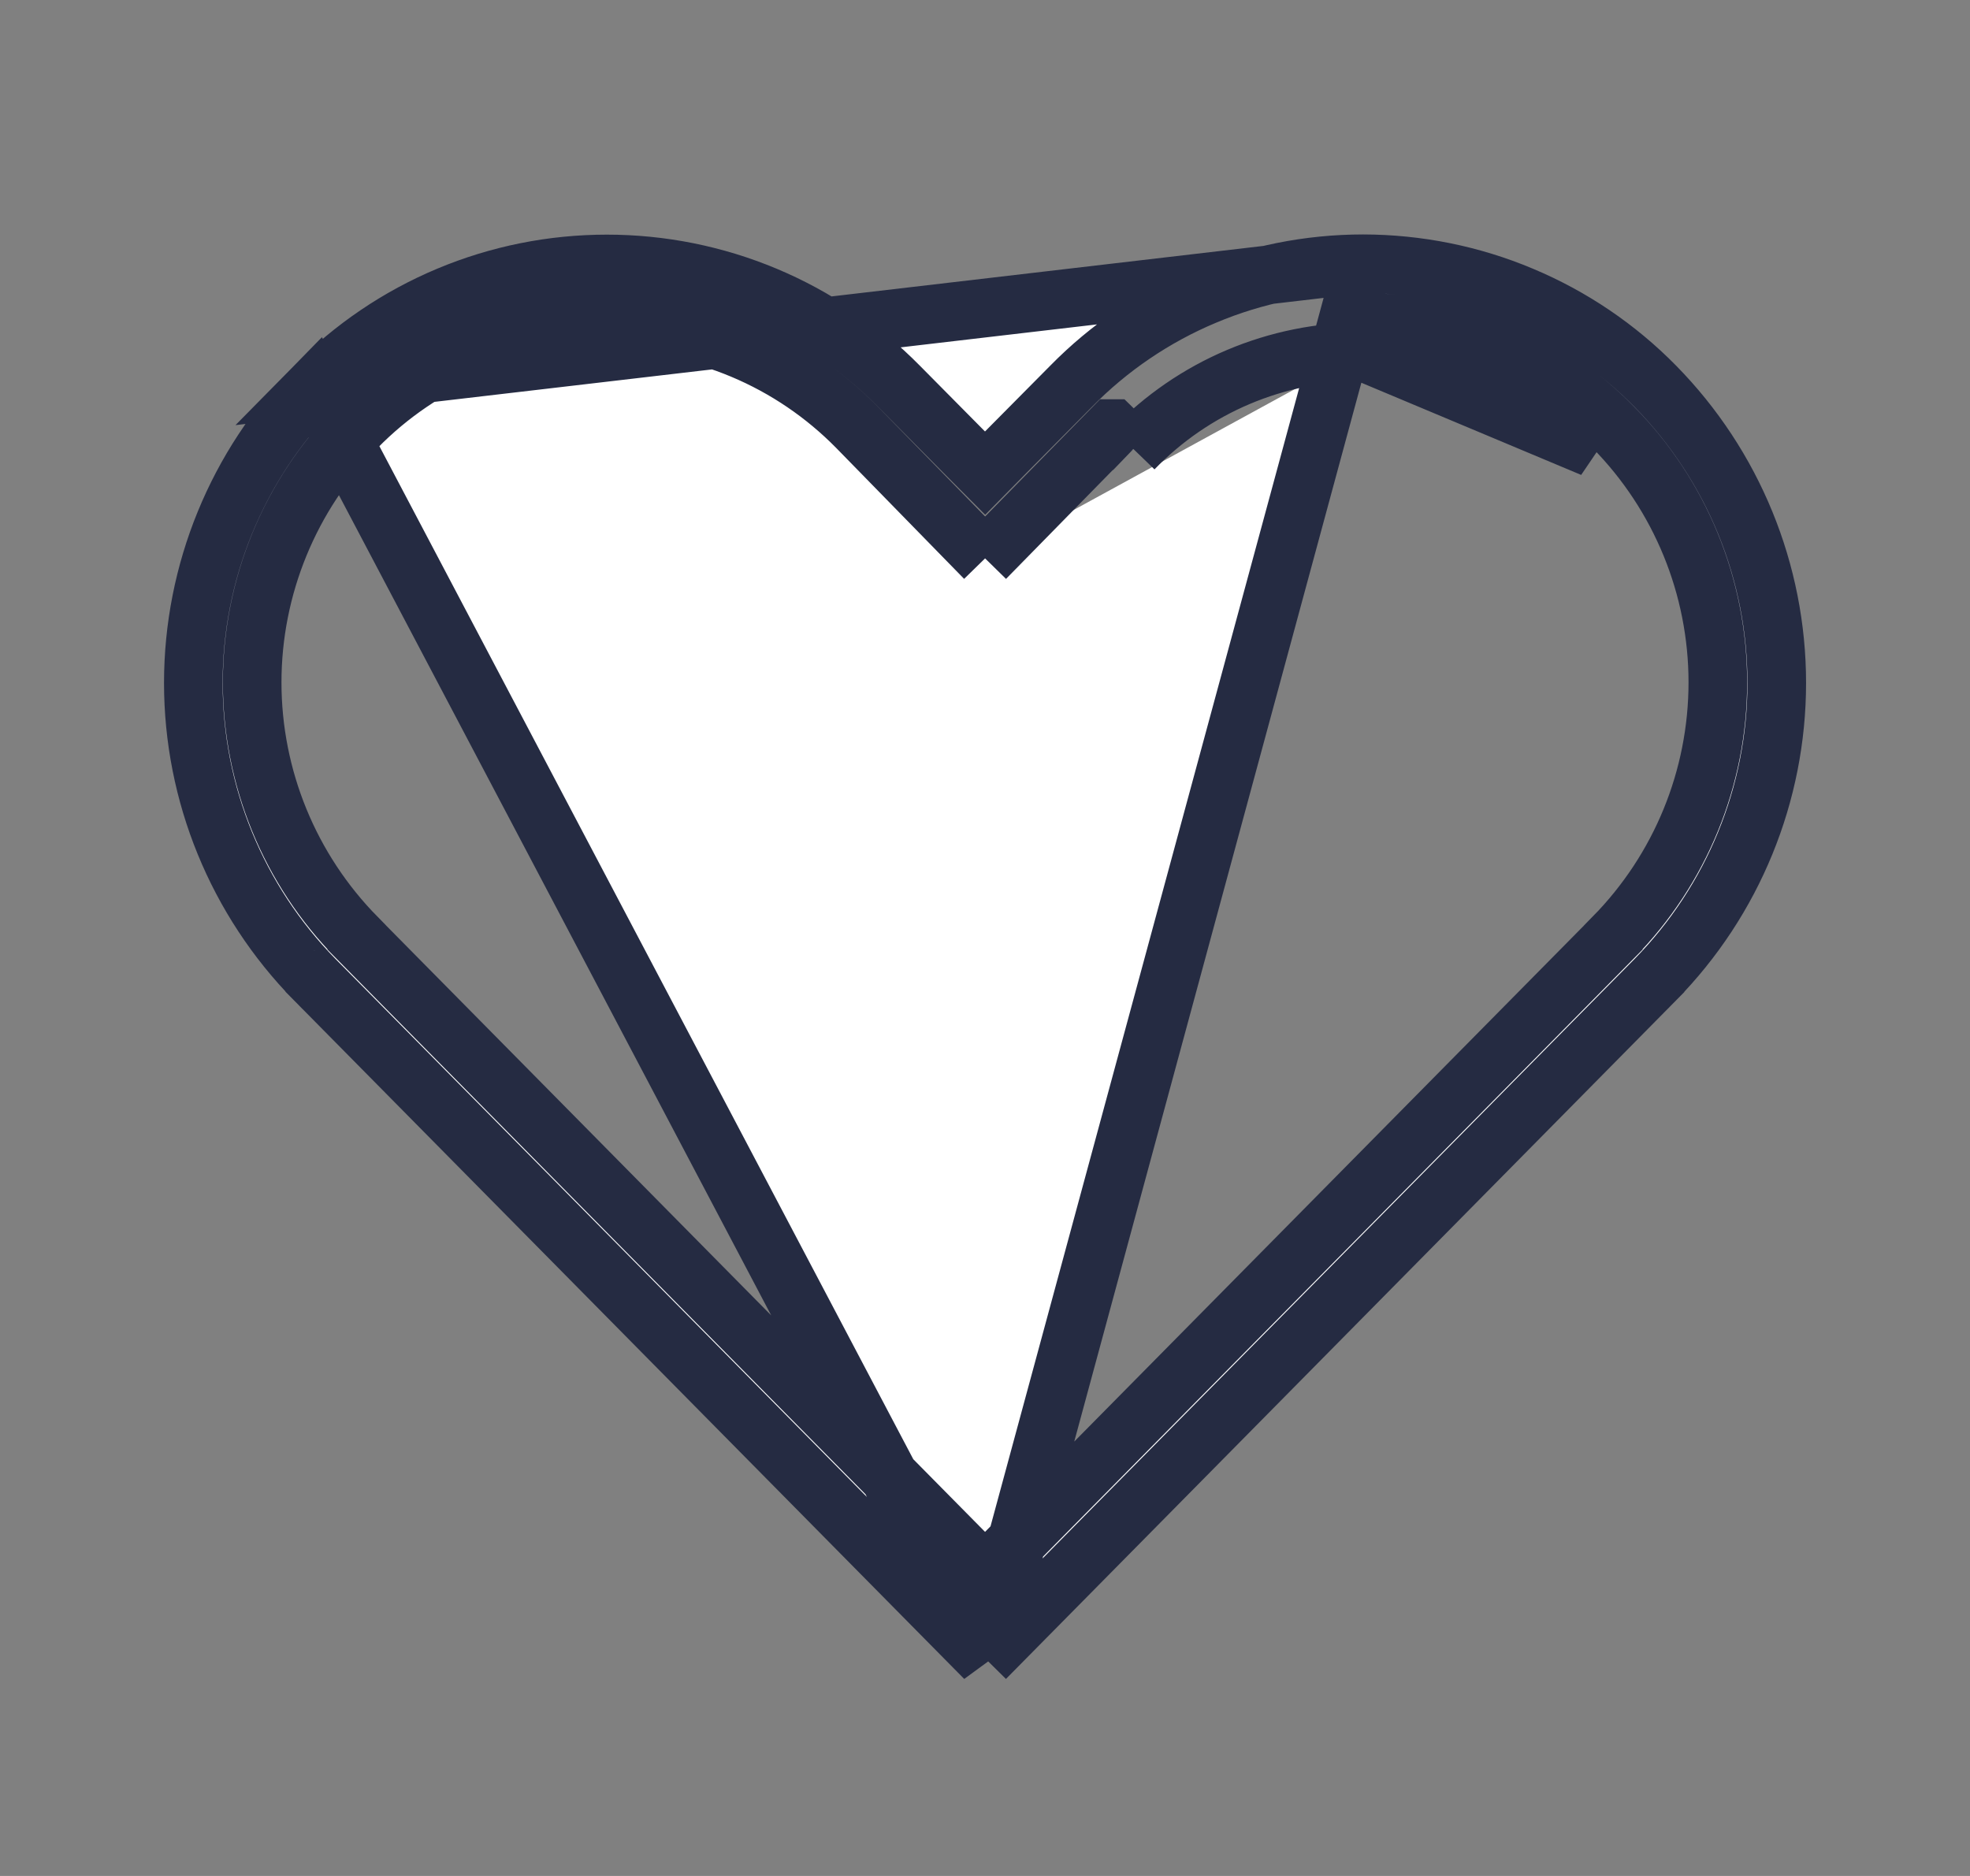 <svg width="21" height="20" viewBox="0 0 21 20" fill="none" xmlns="http://www.w3.org/2000/svg">
<rect x="0" y="0" width="21" height="20" fill="#808080" stroke="none"/>
<path d="M10.501 5.953L9.137 4.557L9.136 4.556C8.788 4.202 8.373 3.92 7.915 3.728C7.457 3.536 6.966 3.437 6.469 3.437C5.973 3.437 5.481 3.536 5.023 3.728C4.565 3.92 4.15 4.202 3.803 4.556C3.089 5.281 2.688 6.258 2.688 7.275C2.688 8.293 3.089 9.269 3.803 9.994L3.803 9.995L10.278 16.551L10.501 16.776L10.723 16.551L17.198 9.995L17.198 9.994C17.912 9.269 18.312 8.293 18.312 7.275C18.312 6.258 17.912 5.281 17.198 4.556C16.851 4.201 16.436 3.92 15.978 3.728C15.52 3.536 15.029 3.437 14.532 3.438C14.532 3.438 14.532 3.438 14.531 3.438L14.532 3.75M10.501 5.953L11.858 4.569L11.859 4.569L12.082 4.787M10.501 5.953L11.857 4.57M10.501 5.953L11.857 4.57M14.532 3.75C14.075 3.749 13.622 3.841 13.201 4.019C12.78 4.197 12.399 4.459 12.082 4.787M14.532 3.75C14.987 3.75 15.437 3.84 15.857 4.016C16.277 4.192 16.657 4.45 16.976 4.775L14.532 3.75ZM12.082 4.787L11.857 4.57M12.082 4.787L11.857 4.57M14.532 2.812L14.531 2.812C13.952 2.812 13.377 2.927 12.843 3.152C12.308 3.376 11.823 3.705 11.417 4.119L11.416 4.12L10.722 4.82L10.501 5.044L10.278 4.82L9.585 4.12L9.584 4.119C9.177 3.706 8.693 3.377 8.158 3.153C7.623 2.929 7.049 2.814 6.469 2.814C5.889 2.814 5.315 2.929 4.781 3.153C4.246 3.377 3.761 3.706 3.355 4.119L14.532 2.812ZM14.532 2.812C15.111 2.813 15.686 2.928 16.22 3.153C16.755 3.377 17.24 3.705 17.646 4.119C18.475 4.963 18.94 6.098 18.94 7.281C18.94 8.464 18.475 9.599 17.647 10.443C17.647 10.443 17.646 10.443 17.646 10.444L10.501 17.68M14.532 2.812L10.501 17.68M10.501 17.68L3.355 10.444C3.355 10.443 3.354 10.443 3.354 10.443C2.526 9.599 2.061 8.464 2.061 7.281C2.061 6.098 2.526 4.963 3.355 4.119L10.501 17.68Z" fill="white" stroke="#252B42" stroke-width="0.625"/>
</svg>
